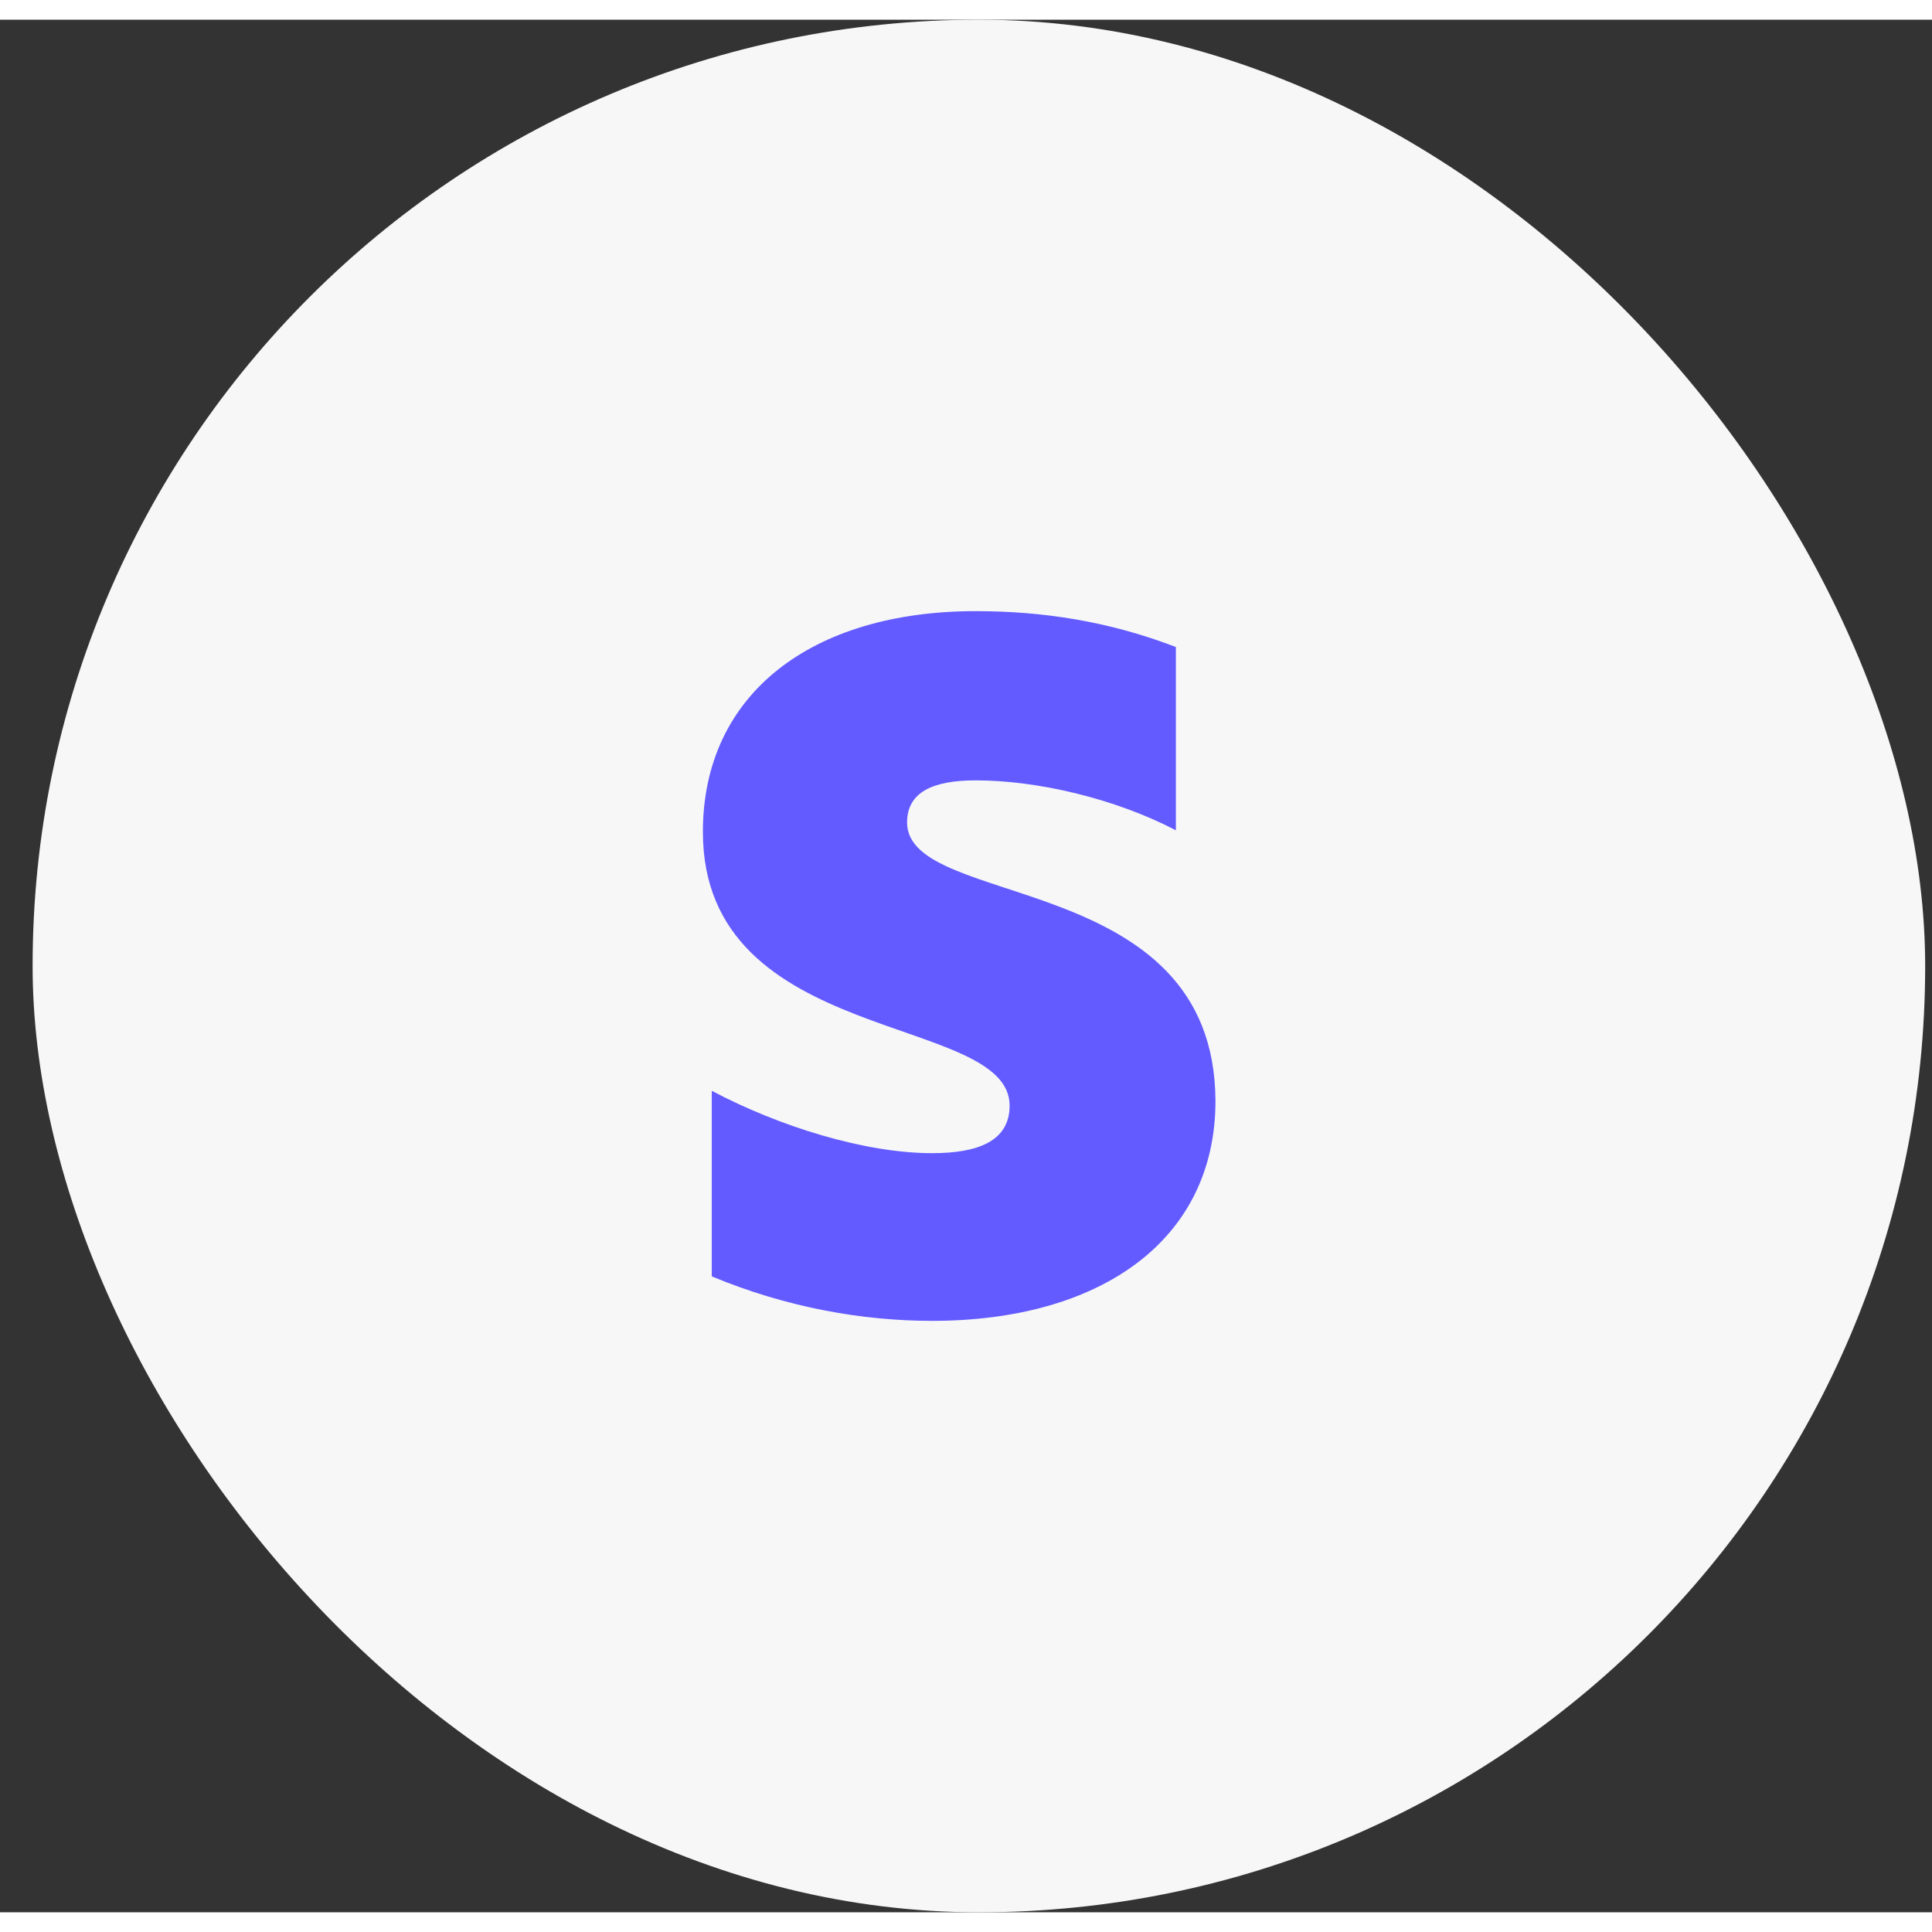 <svg width="48" height="48" viewBox="0 0 49 48" fill="none" xmlns="http://www.w3.org/2000/svg">
<rect x="0" y="0" width="49" height="48" fill="#333333" stroke="none"/>
<rect x="0.827" width="48" height="48" rx="24" fill="#F7F7F7"/>
<path fill-rule="evenodd" clip-rule="evenodd" d="M23.006 20.36C23.006 19.589 23.661 19.292 24.746 19.292C26.302 19.292 28.268 19.747 29.823 20.558V15.91C28.124 15.257 26.446 15 24.746 15C20.59 15 17.827 17.097 17.827 20.598C17.827 26.057 25.606 25.187 25.606 27.541C25.606 28.451 24.787 28.747 23.641 28.747C21.942 28.747 19.771 28.075 18.052 27.165V31.872C19.956 32.664 21.88 33 23.641 33C27.899 33 30.827 30.963 30.827 27.422C30.806 21.527 23.006 22.576 23.006 20.36Z" fill="#635BFF"/>
</svg>
